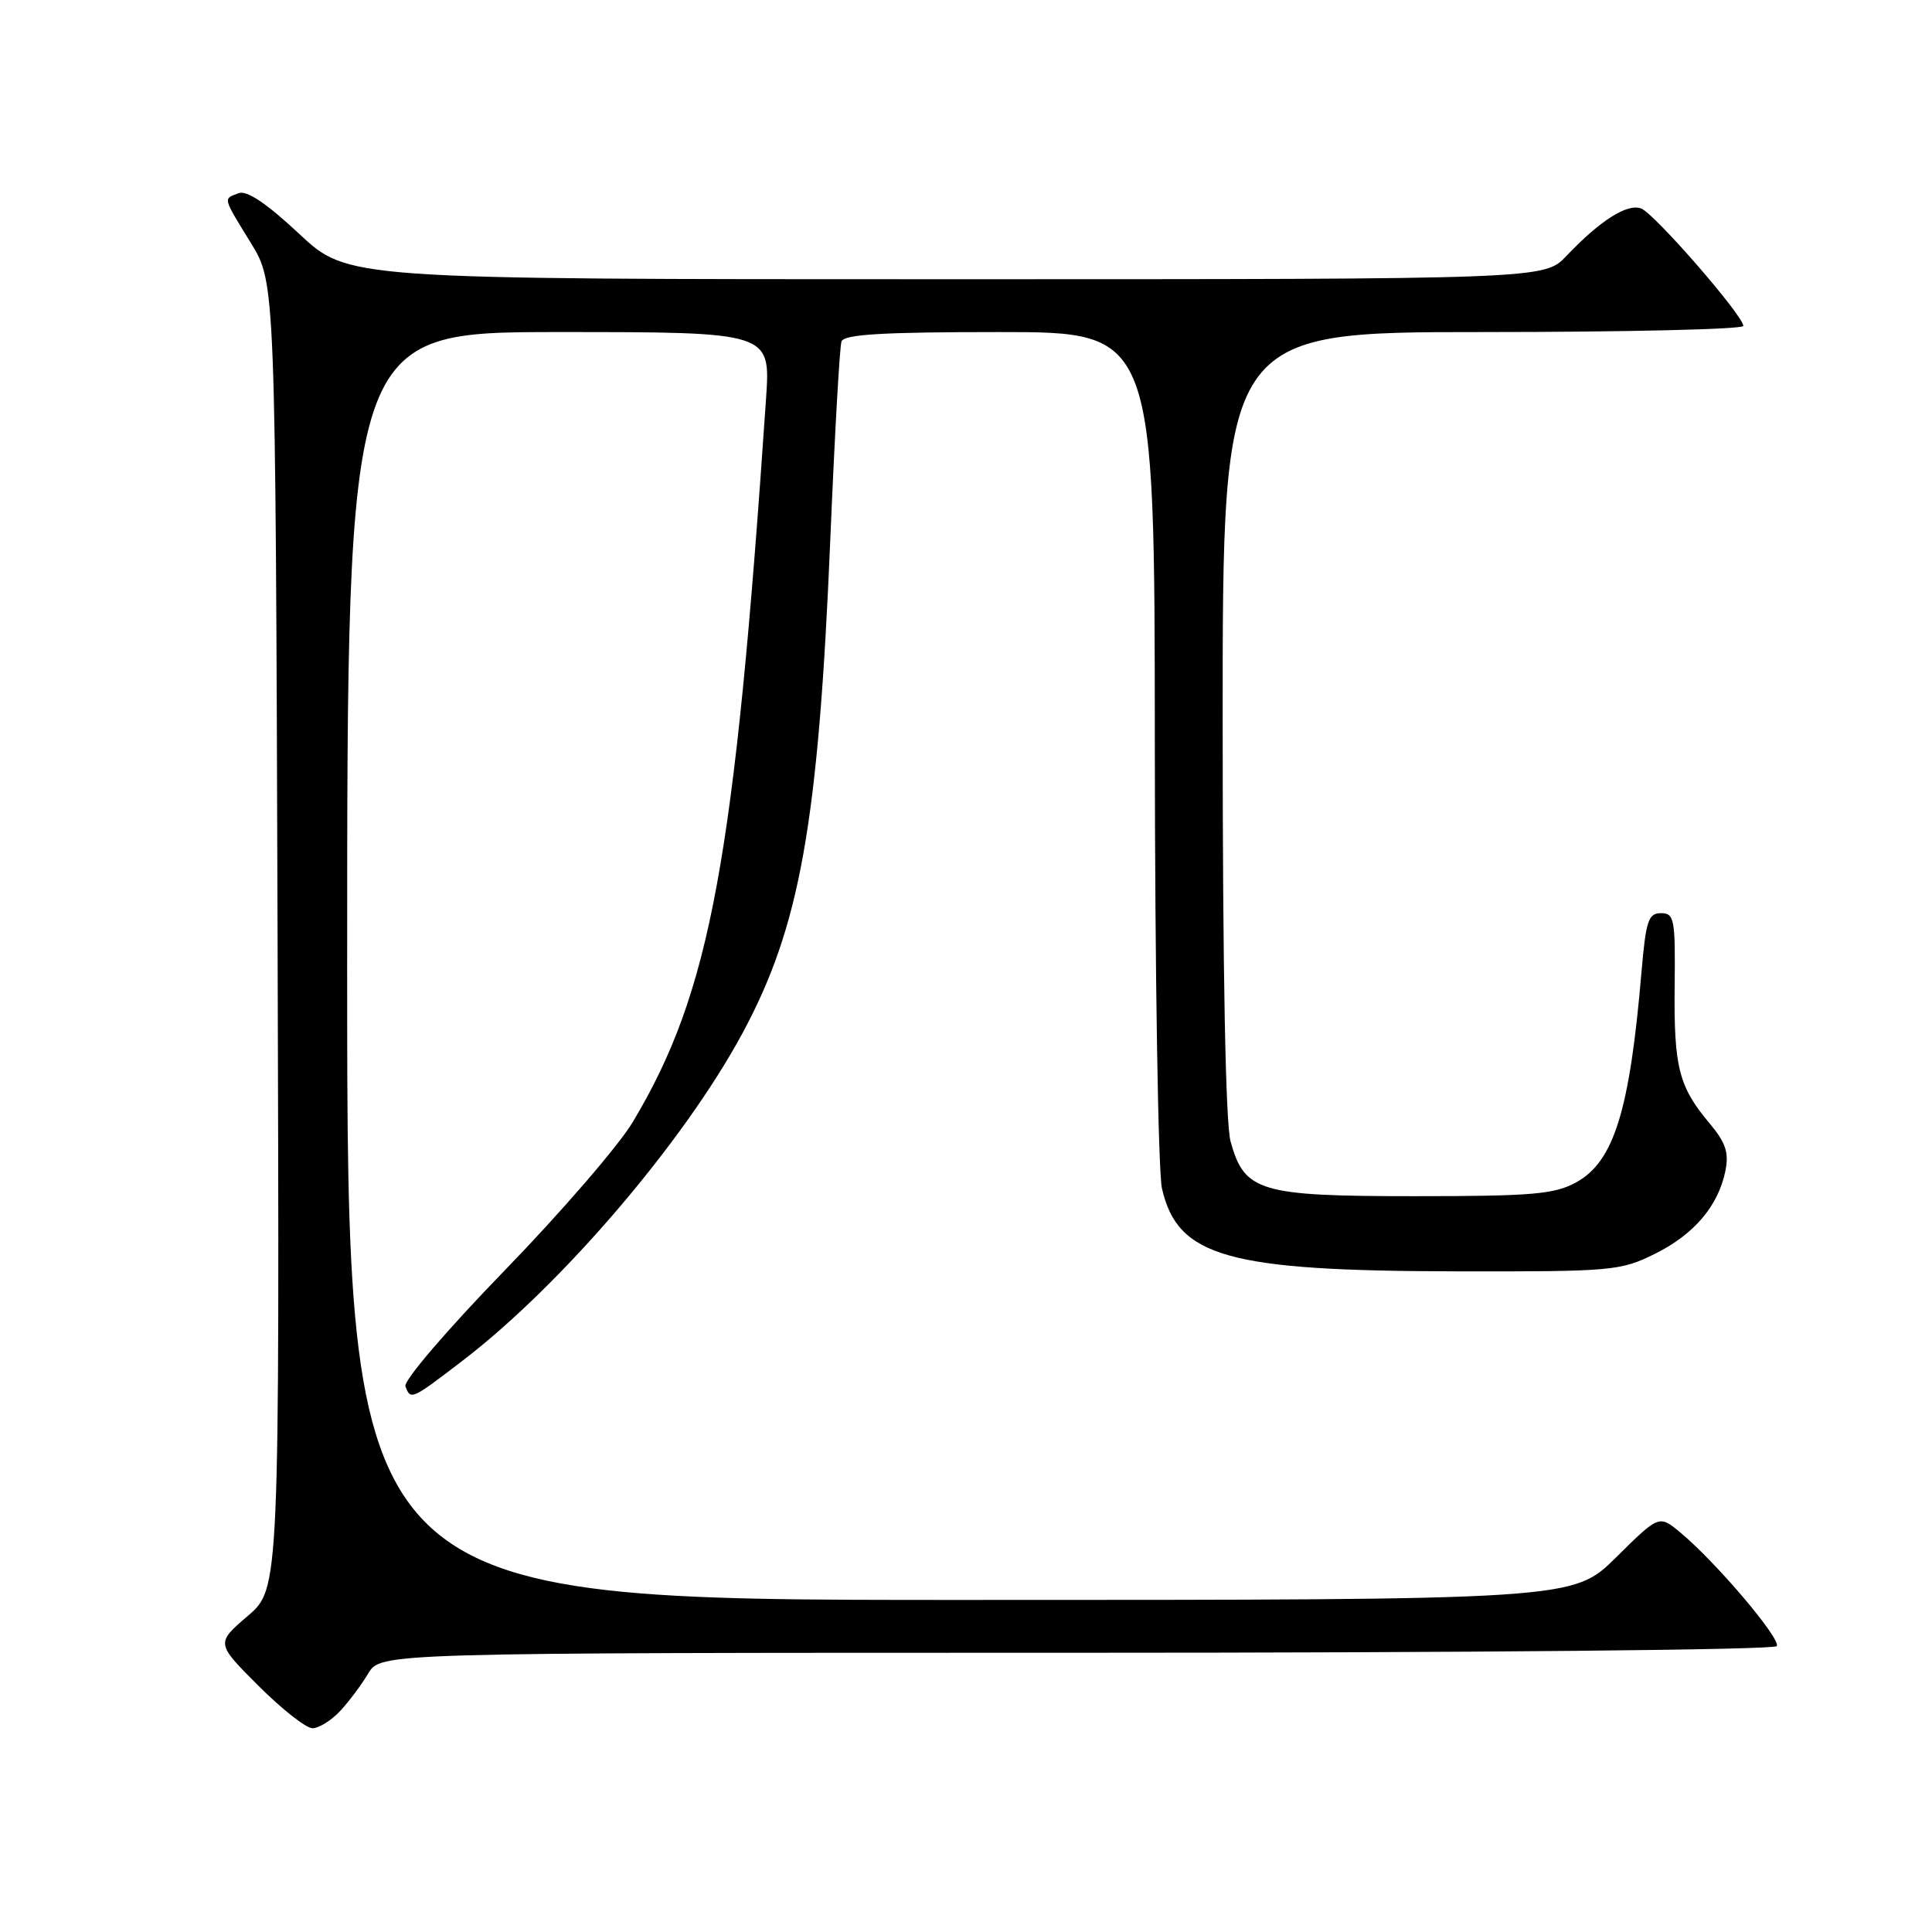 <?xml version="1.0" encoding="UTF-8" standalone="no"?>
<!DOCTYPE svg PUBLIC "-//W3C//DTD SVG 1.1//EN" "http://www.w3.org/Graphics/SVG/1.1/DTD/svg11.dtd" >
<svg xmlns="http://www.w3.org/2000/svg" xmlns:xlink="http://www.w3.org/1999/xlink" version="1.1" viewBox="0 0 256 256">
 <g >
 <path fill="currentColor"
d=" M 45.04 226.75 C 46.20 225.51 47.89 223.26 48.79 221.75 C 50.43 219.00 50.43 219.00 142.66 219.00 C 195.02 219.00 235.12 218.62 235.43 218.12 C 236.01 217.17 227.39 207.00 222.67 203.08 C 219.84 200.72 219.84 200.72 214.14 206.36 C 208.44 212.00 208.44 212.00 127.22 212.00 C 46.00 212.00 46.00 212.00 46.00 128.00 C 46.00 44.00 46.00 44.00 74.05 44.00 C 102.10 44.00 102.10 44.00 101.51 52.75 C 97.35 114.06 94.15 131.45 83.85 148.67 C 82.01 151.76 74.36 160.62 66.86 168.35 C 59.19 176.26 53.44 182.98 53.72 183.70 C 54.42 185.54 54.49 185.51 61.33 180.27 C 74.43 170.23 90.55 151.38 98.33 137.00 C 106.02 122.78 108.45 109.14 110.03 71.22 C 110.60 57.62 111.26 45.94 111.50 45.25 C 111.83 44.30 116.94 44.00 132.47 44.00 C 153.00 44.00 153.00 44.00 153.02 98.75 C 153.04 128.86 153.46 155.30 153.97 157.50 C 156.06 166.56 162.65 168.41 193.00 168.46 C 213.55 168.50 214.71 168.40 219.24 166.16 C 224.46 163.59 227.69 159.79 228.63 155.12 C 229.11 152.72 228.66 151.39 226.52 148.84 C 222.45 144.00 221.79 141.42 221.90 130.75 C 222.00 121.76 221.86 121.00 220.09 121.00 C 218.42 121.00 218.09 122.00 217.51 128.75 C 215.95 147.19 213.85 153.94 208.83 156.68 C 205.96 158.25 203.00 158.50 187.46 158.50 C 166.89 158.50 164.90 157.91 163.06 151.26 C 162.39 148.87 162.01 128.62 162.01 95.75 C 162.00 44.00 162.00 44.00 196.50 44.00 C 215.47 44.00 231.00 43.63 231.00 43.19 C 231.00 41.83 219.24 28.31 217.47 27.63 C 215.63 26.92 212.04 29.20 207.56 33.91 C 204.63 37.00 204.63 37.00 125.35 37.00 C 46.07 37.00 46.07 37.00 39.65 30.99 C 35.29 26.92 32.70 25.18 31.61 25.60 C 29.55 26.39 29.46 26.03 33.25 32.21 C 36.50 37.50 36.50 37.50 36.78 124.00 C 37.05 210.50 37.05 210.50 32.83 214.12 C 28.61 217.74 28.61 217.74 34.24 223.37 C 37.34 226.47 40.56 229.00 41.40 229.00 C 42.24 229.00 43.87 227.99 45.04 226.75 Z "/>
</g>
</svg>